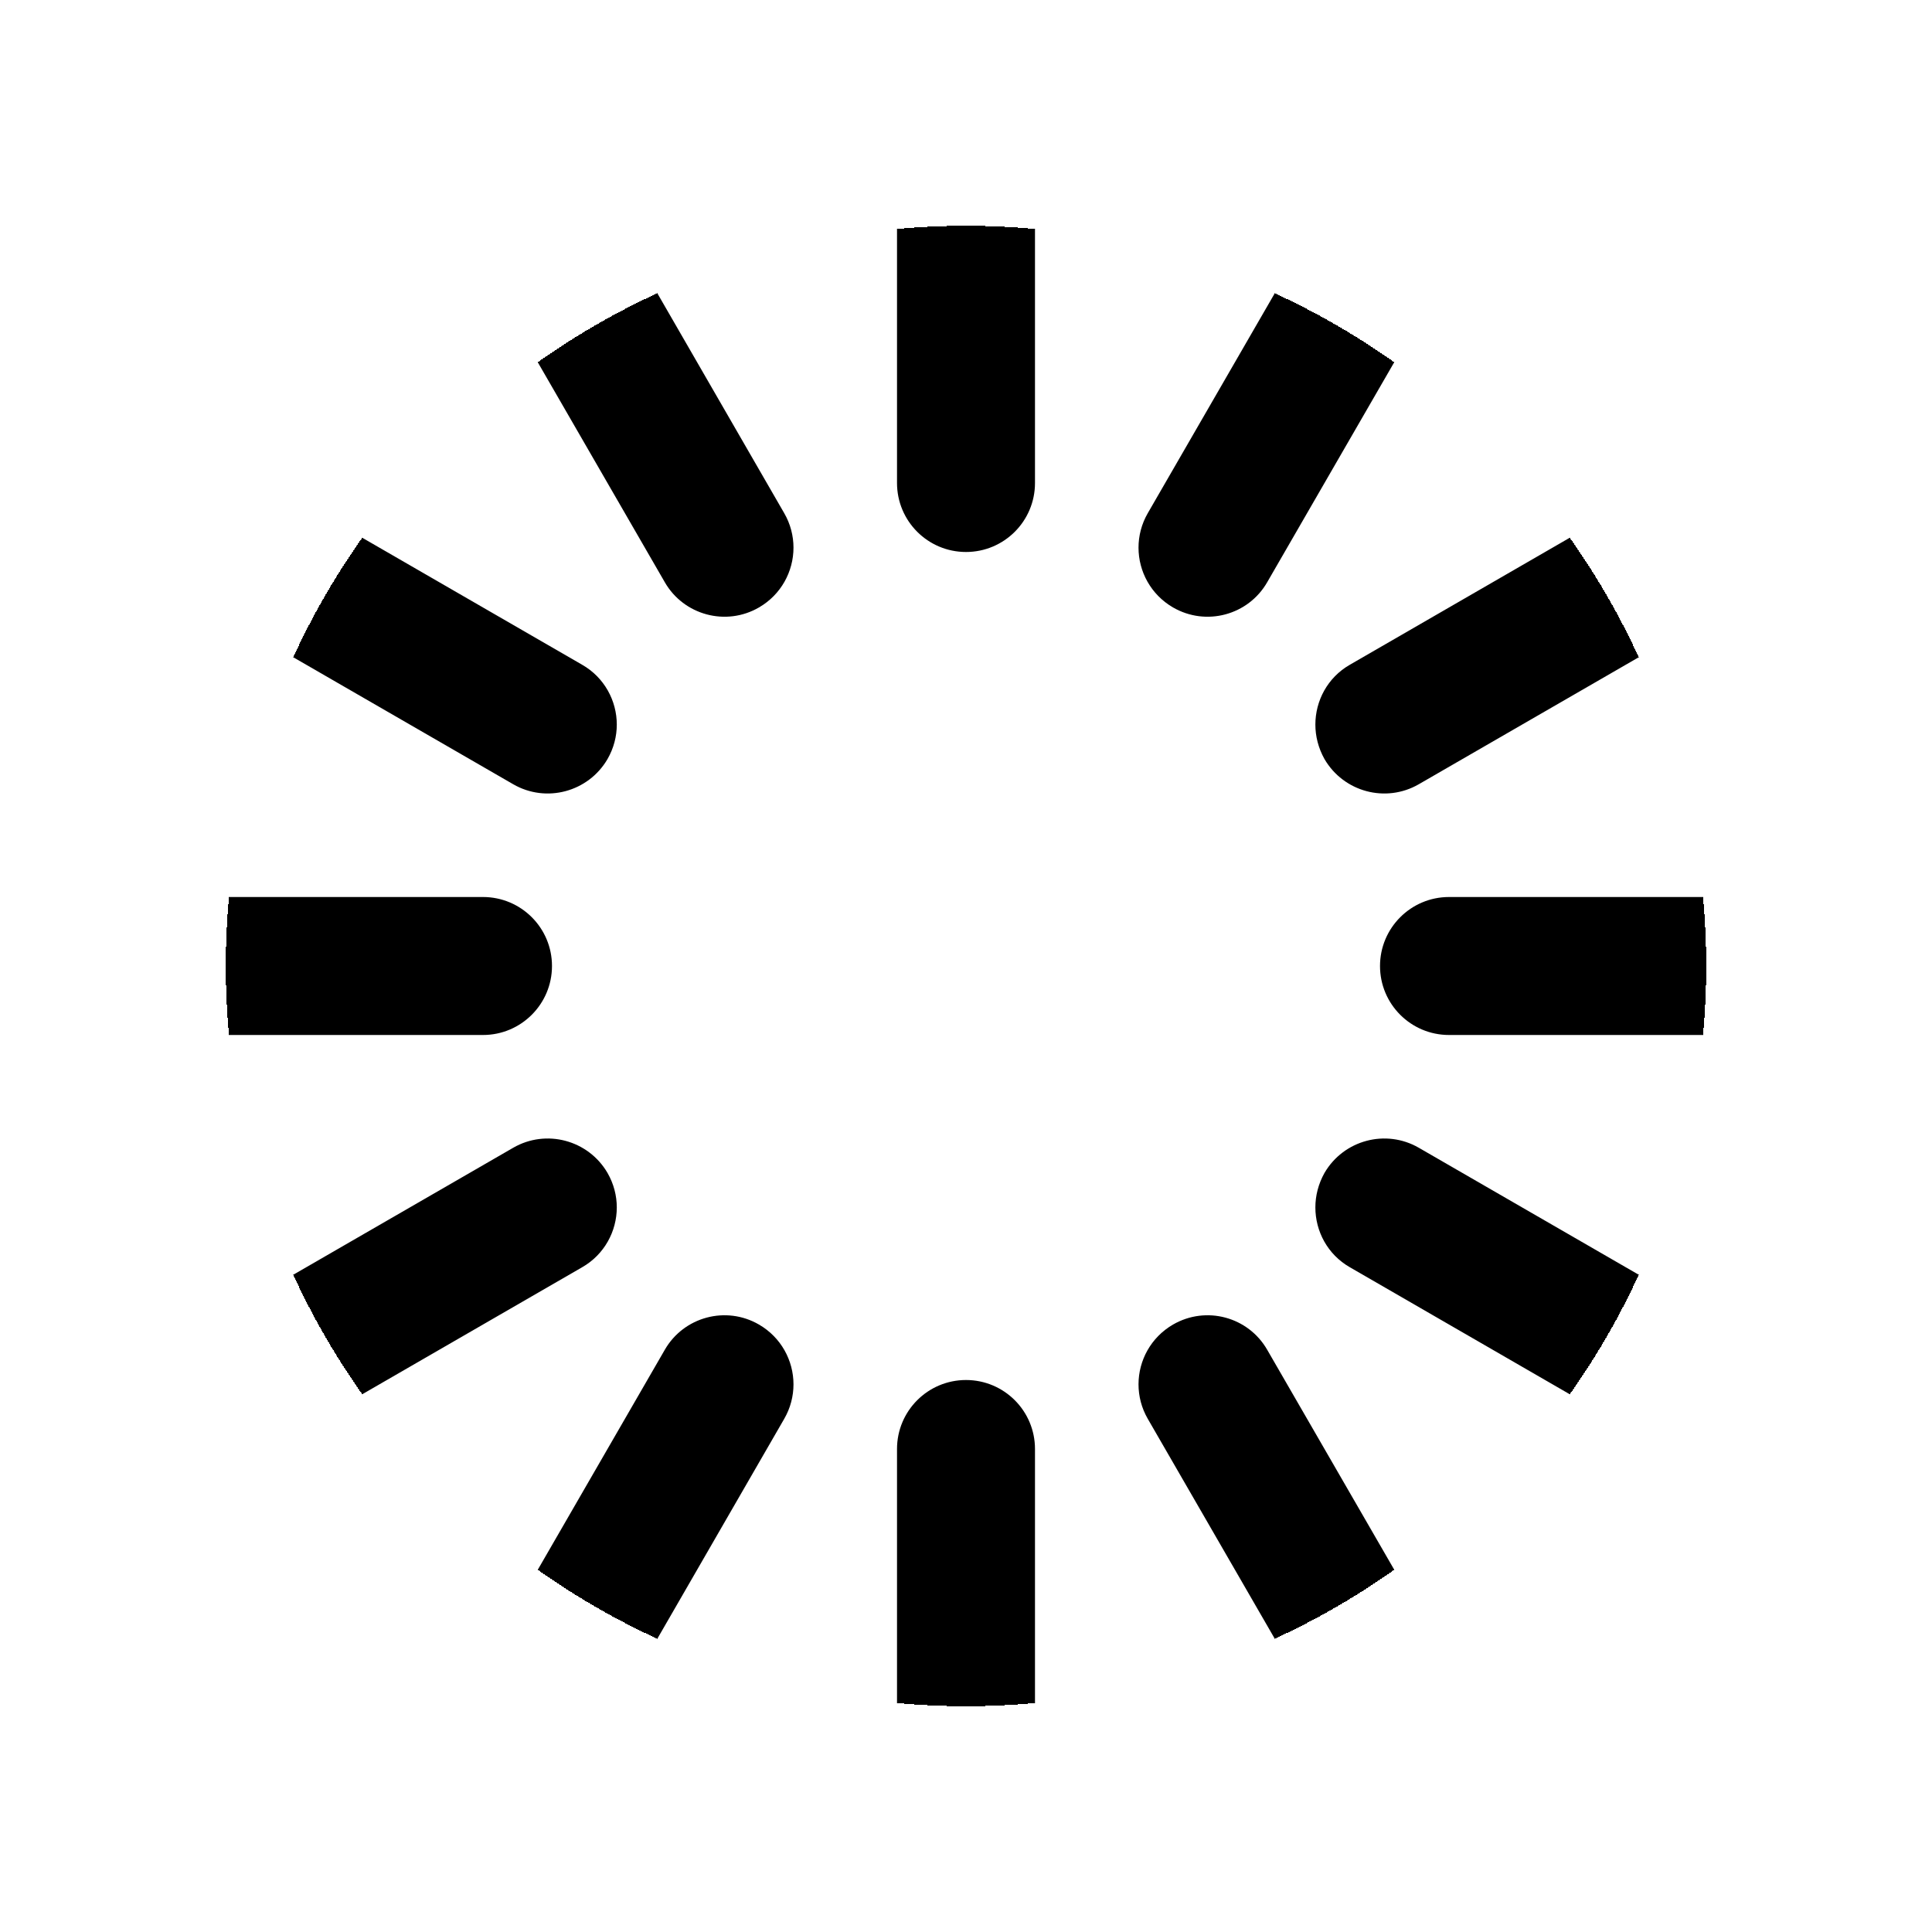 <svg width="24" height="24" viewBox="0 0 24 24" fill="none" xmlns="http://www.w3.org/2000/svg" xmlns:xlink="http://www.w3.org/1999/xlink">
	<desc>
			Created with Pixso.
	</desc>
	<defs>
		<radialGradient gradientTransform="translate(12 12) rotate(0) scale(12 12)" cx="0" cy="0" r="1" id="paint_angular_78_2263_0" gradientUnits="userSpaceOnUse">
			<stop offset="0.76" stop-color="#000000"/>
			<stop offset="0.76" stop-color="#0C35D7" stop-opacity="0"/>
			<stop offset="1" stop-color="#000000" stop-opacity="0"/>
		</radialGradient>
	</defs>
	<rect id="Type=Ios" rx="0" width="23" height="23" transform="translate(0.5 0.5)" fill="#FFFFFF" fill-opacity="0"/>
	<path id="Rectangle" d="M12.857 6C12.857 6.474 12.473 6.857 12 6.857C11.527 6.857 11.143 6.474 11.143 6L11.143 0.857C11.143 0.384 11.527 0 12 0C12.473 0 12.857 0.384 12.857 0.857L12.857 6ZM9.742 6.375C9.82 6.51 9.857 6.658 9.857 6.803C9.857 7.099 9.703 7.387 9.428 7.546C9.02 7.783 8.494 7.643 8.258 7.232L5.686 2.778C5.609 2.644 5.572 2.496 5.572 2.351C5.572 2.055 5.725 1.767 6 1.608C6.41 1.371 6.934 1.511 7.172 1.921L9.742 6.375ZM15.742 7.232C15.506 7.643 14.982 7.783 14.572 7.546C14.297 7.387 14.143 7.099 14.143 6.803C14.143 6.658 14.18 6.51 14.258 6.375L16.83 1.921C17.066 1.511 17.59 1.371 18 1.608C18.275 1.767 18.43 2.055 18.43 2.351C18.43 2.496 18.393 2.644 18.314 2.778L15.742 7.232ZM7.232 8.258C7.508 8.416 7.662 8.705 7.662 9.001C7.662 9.146 7.625 9.293 7.547 9.429C7.309 9.838 6.785 9.979 6.375 9.742L1.922 7.171C1.646 7.012 1.492 6.724 1.492 6.428C1.492 6.282 1.529 6.135 1.607 6C1.844 5.59 2.369 5.45 2.779 5.686L7.232 8.258ZM17.625 9.742C17.215 9.979 16.691 9.838 16.453 9.429C16.377 9.293 16.34 9.146 16.34 9.001C16.34 8.705 16.492 8.416 16.768 8.258L21.221 5.686C21.631 5.45 22.156 5.59 22.393 6C22.471 6.135 22.508 6.282 22.508 6.428C22.508 6.724 22.354 7.012 22.078 7.171L17.625 9.742ZM6 11.143C6.473 11.143 6.857 11.526 6.857 12C6.857 12.473 6.473 12.857 6 12.857L0.857 12.857C0.383 12.857 0 12.473 0 12C0 11.526 0.383 11.143 0.857 11.143L6 11.143ZM18 12.857C17.527 12.857 17.143 12.474 17.143 12C17.143 11.527 17.527 11.143 18 11.143L23.143 11.143C23.617 11.143 24 11.527 24 12C24 12.474 23.617 12.857 23.143 12.857L18 12.857ZM6.375 14.258C6.785 14.021 7.309 14.162 7.547 14.571C7.625 14.707 7.662 14.854 7.662 14.999C7.662 15.295 7.508 15.584 7.232 15.742L2.779 18.314C2.369 18.55 1.844 18.41 1.607 18C1.529 17.865 1.492 17.718 1.492 17.572C1.492 17.276 1.646 16.988 1.922 16.829L6.375 14.258ZM16.768 15.742C16.492 15.584 16.34 15.295 16.34 14.999C16.34 14.854 16.377 14.707 16.453 14.571C16.691 14.162 17.215 14.021 17.625 14.258L22.078 16.829C22.354 16.988 22.508 17.276 22.508 17.572C22.508 17.718 22.471 17.865 22.393 18C22.156 18.41 21.631 18.55 21.221 18.314L16.768 15.742ZM14.258 17.625C14.18 17.49 14.143 17.342 14.143 17.197C14.143 16.901 14.297 16.613 14.572 16.454C14.982 16.217 15.506 16.357 15.742 16.768L18.314 21.221C18.393 21.356 18.43 21.504 18.43 21.649C18.43 21.945 18.275 22.233 18 22.392C17.59 22.629 17.066 22.488 16.83 22.079L14.258 17.625ZM8.258 16.768C8.494 16.357 9.02 16.217 9.428 16.454C9.703 16.613 9.857 16.901 9.857 17.197C9.857 17.342 9.82 17.49 9.742 17.625L7.172 22.079C6.934 22.489 6.41 22.629 6 22.392C5.725 22.233 5.572 21.945 5.572 21.649C5.572 21.504 5.609 21.356 5.686 21.222L8.258 16.768ZM11.143 18C11.143 17.526 11.527 17.143 12 17.143C12.473 17.143 12.857 17.526 12.857 18L12.857 23.143C12.857 23.616 12.473 24 12 24C11.527 24 11.143 23.616 11.143 23.143L11.143 18Z" clip-rule="evenodd" fill="url(#paint_angular_78_2263_0)" fill-opacity="1" fill-rule="evenodd"/>
</svg>
